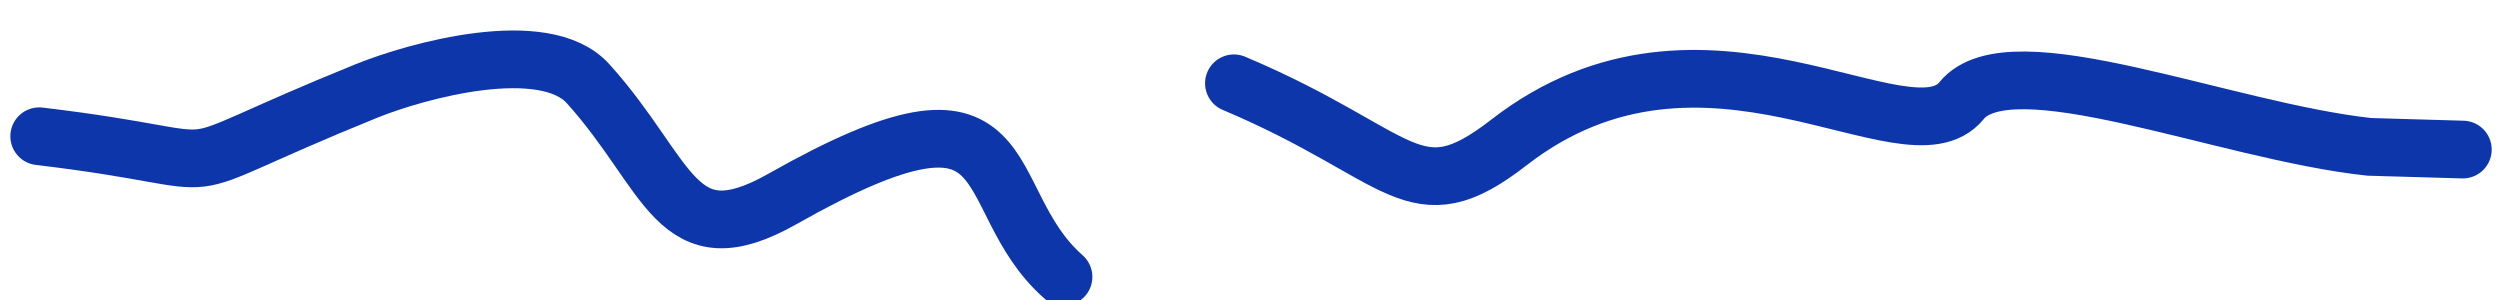 <?xml version="1.0" encoding="UTF-8" standalone="no"?>
<!-- Created with Inkscape (http://www.inkscape.org/) -->

<svg
   xmlns:dc="http://purl.org/dc/elements/1.1/"
   xmlns:cc="http://creativecommons.org/ns#"
   xmlns:rdf="http://www.w3.org/1999/02/22-rdf-syntax-ns#"
   xmlns:svg="http://www.w3.org/2000/svg"
   xmlns="http://www.w3.org/2000/svg"
   xmlns:sodipodi="http://sodipodi.sourceforge.net/DTD/sodipodi-0.dtd"
   xmlns:inkscape="http://www.inkscape.org/namespaces/inkscape"
   width="300"
   height="36"
   viewBox="0 0 79.375 9.525"
   version="1.1"
   id="svg850"
   inkscape:version="0.92.4 (5da689c313, 2019-01-14)"
   sodipodi:docname="blue-wire-cut.svg">
  <defs
     id="defs844" />
  <sodipodi:namedview
     id="base"
     pagecolor="#ffffff"
     bordercolor="#666666"
     borderopacity="1.0"
     inkscape:pageopacity="0.0"
     inkscape:pageshadow="2"
     inkscape:zoom="3.959798"
     inkscape:cx="134.40086"
     inkscape:cy="19.723537"
     inkscape:document-units="mm"
     inkscape:current-layer="layer1"
     showgrid="false"
     units="px"
     inkscape:window-width="1920"
     inkscape:window-height="1017"
     inkscape:window-x="1072"
     inkscape:window-y="690"
     inkscape:window-maximized="1" />
  <g
     inkscape:label="Layer 1"
     inkscape:groupmode="layer"
     id="layer1"
     transform="translate(0,-287.475)">
    <path
       sodipodi:nodetypes="cssccc"
       inkscape:connector-curvature="0"
       id="path816"
       d="m 39.177,290.12 c 5.407,2.282 5.687,4.241 8.732,1.878 6.22,-4.827 12.644,0.792 14.37,-1.327 1.55,-1.902 8.321,0.969 12.948,1.467 v 0 l 2.968,0.086"
       style="fill:none;stroke:#0d36aa;stroke-width:1.833;stroke-linecap:round;stroke-linejoin:miter;stroke-miterlimit:4;stroke-dasharray:none;stroke-opacity:1" />
    <path
       style="fill:none;stroke:#0d36aa;stroke-width:1.833;stroke-linecap:round;stroke-linejoin:miter;stroke-miterlimit:4;stroke-dasharray:none;stroke-opacity:1"
       d="m 1.245,291.801 c 7.032,0.836 3.204,1.473 10.383,-1.435 1.604,-0.65 5.659,-1.771 7.045,-0.232 2.618,2.908 2.773,5.581 6.175,3.655 7.86,-4.45 6.034,-0.062 8.918,2.477"
       id="path818"
       inkscape:connector-curvature="0"
       sodipodi:nodetypes="csssc" />
  </g>
</svg>
